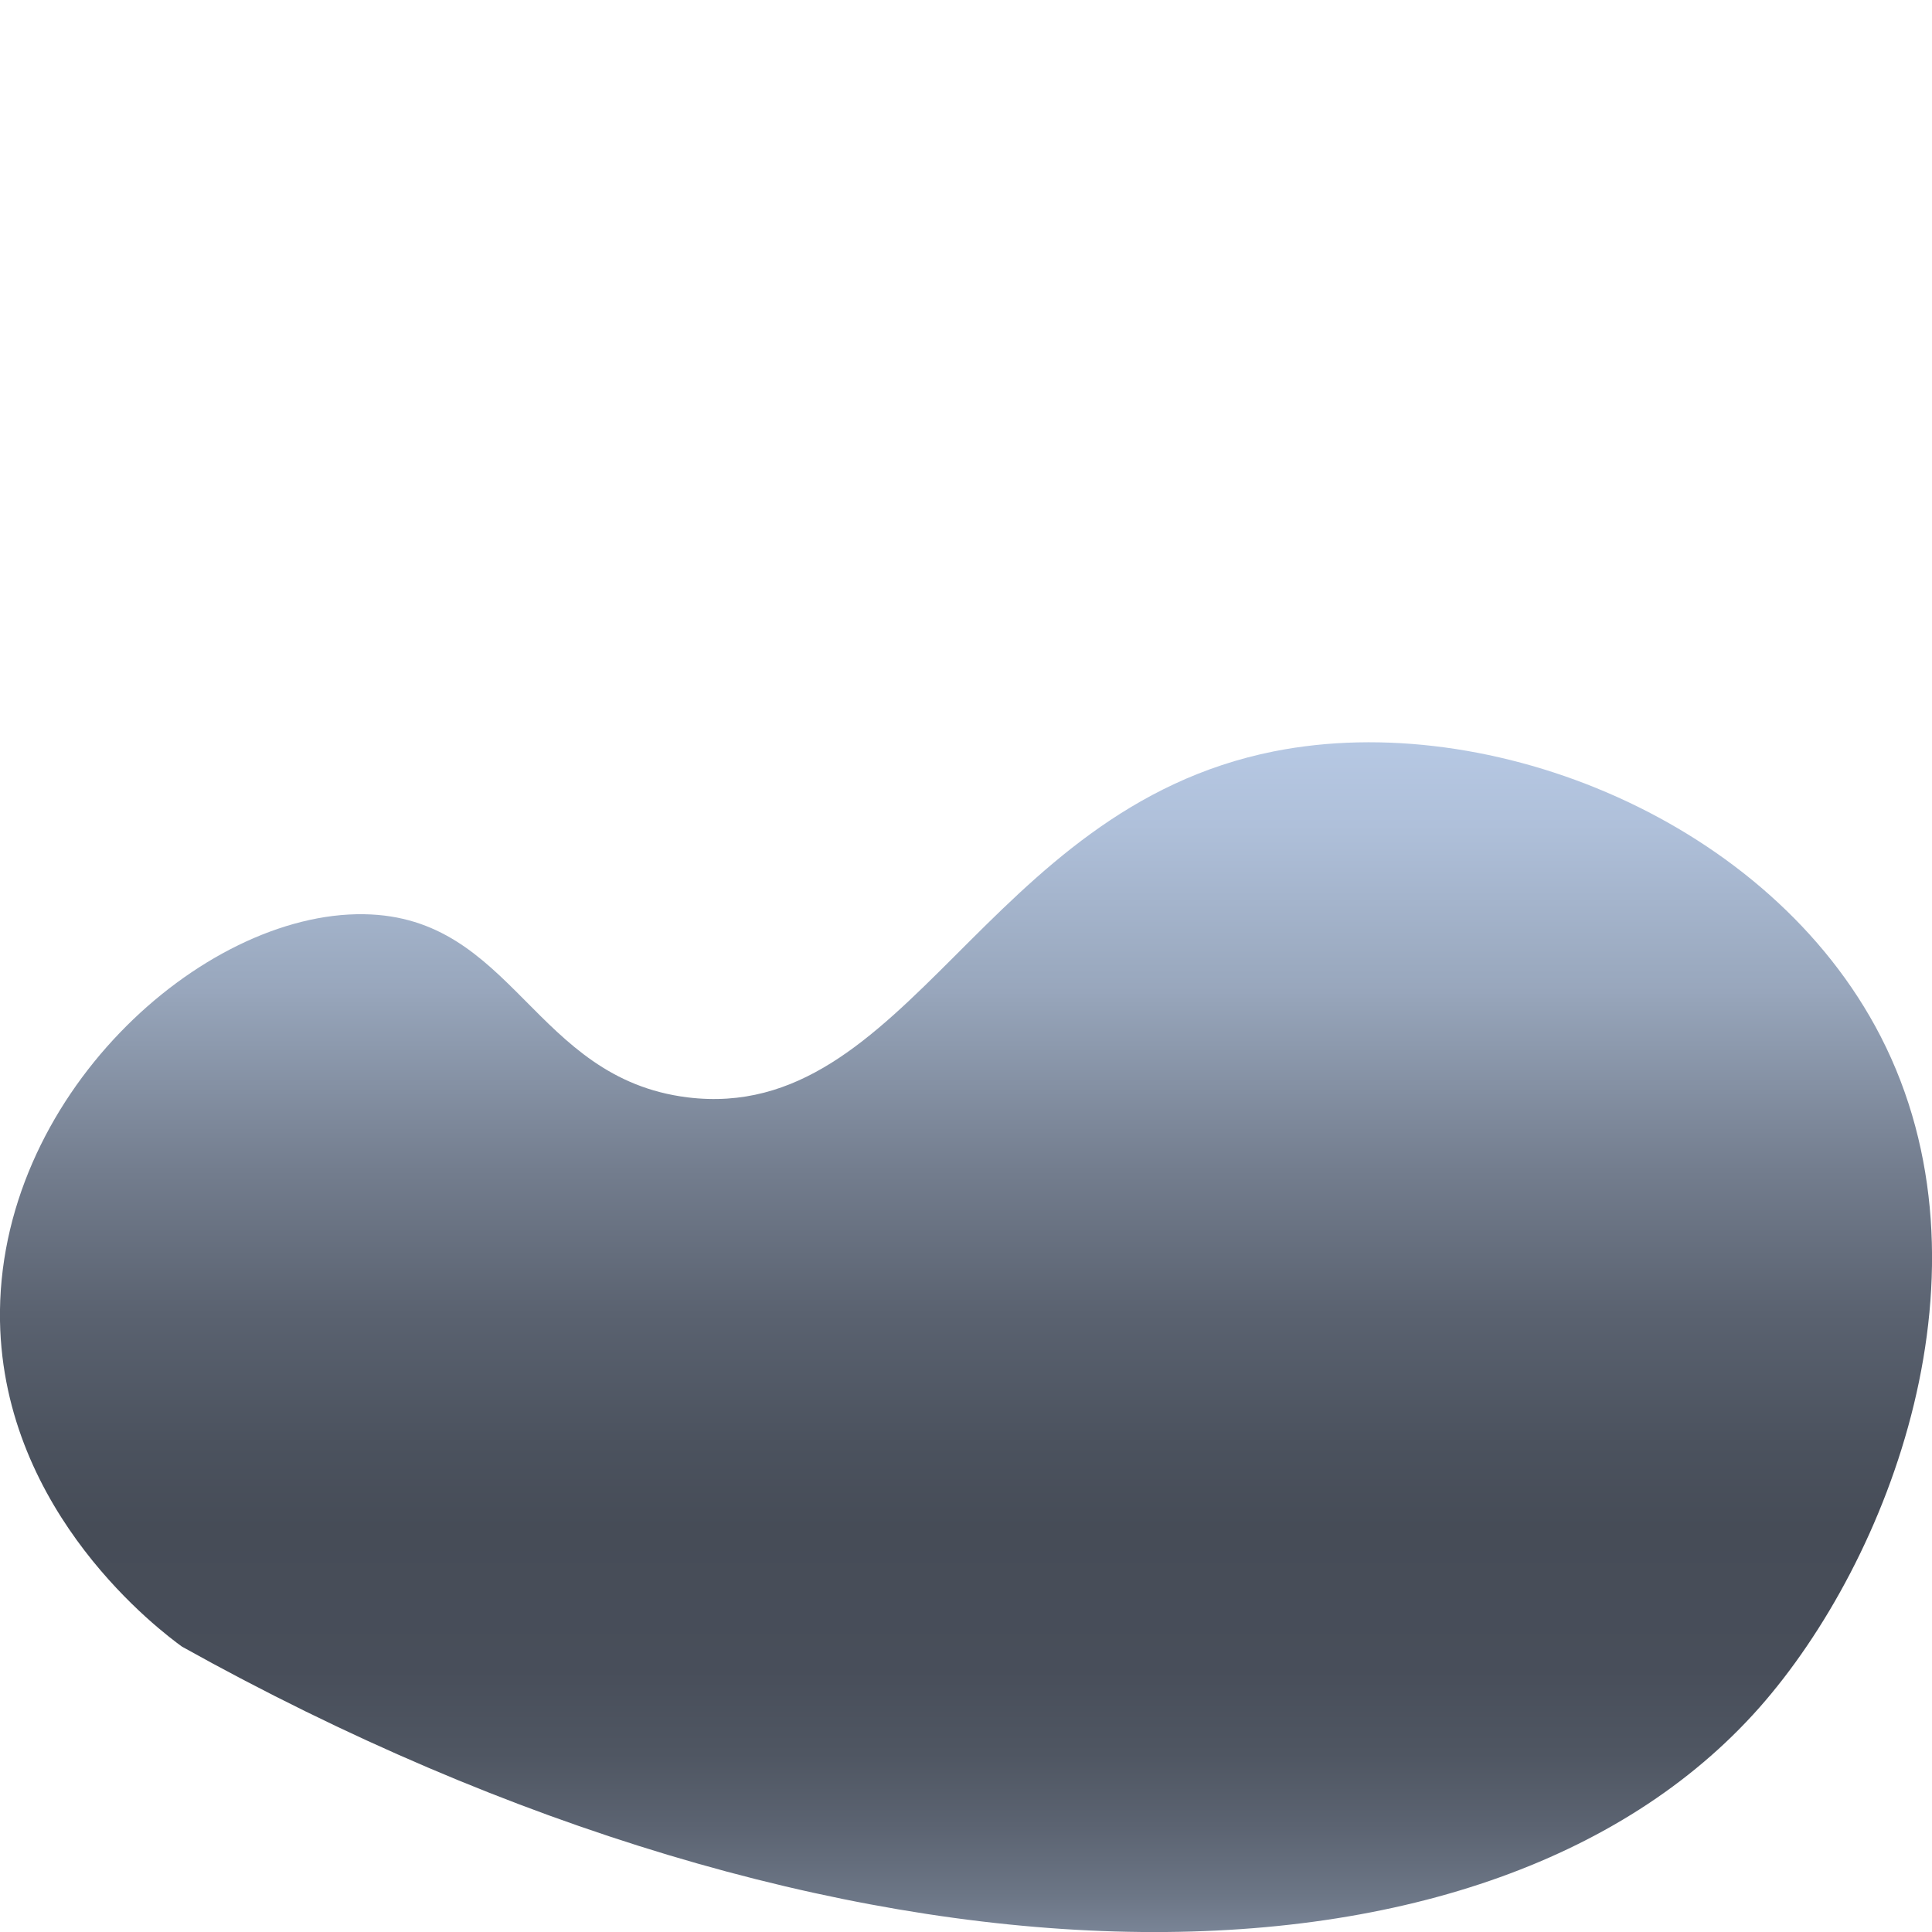 <svg id="Layer_1" data-name="Layer 1" xmlns="http://www.w3.org/2000/svg" xmlns:xlink="http://www.w3.org/1999/xlink" viewBox="0 0 100 100"><defs><style>.cls-1{fill:url(#linear-gradient);}</style><linearGradient id="linear-gradient" x1="266.54" y1="877.42" x2="266.54" y2="938.99" gradientTransform="translate(316.54 977.42) rotate(180)" gradientUnits="userSpaceOnUse"><stop offset="0" stop-color="#798496"/><stop offset="0.03" stop-color="#6c7686"/><stop offset="0.09" stop-color="#5b6371"/><stop offset="0.15" stop-color="#4f5662"/><stop offset="0.22" stop-color="#484e5a"/><stop offset="0.34" stop-color="#464c57"/><stop offset="0.41" stop-color="#4b525e"/><stop offset="0.52" stop-color="#5a6270"/><stop offset="0.64" stop-color="#737d8e"/><stop offset="0.78" stop-color="#95a3b8"/><stop offset="0.79" stop-color="#98a6bc"/><stop offset="0.81" stop-color="#9baac0"/><stop offset="0.93" stop-color="#afc0da"/><stop offset="1" stop-color="#b6c8e3"/></linearGradient></defs><title>dark-cloud-1</title><path class="cls-1" d="M9.42,85.23C8.36,84.46.18,78.37,0,68.38-.2,56.81,10.44,47.19,18.84,47.32c7.76.12,8.75,8.49,16.75,9.48C47,58.2,50.92,41.88,65.94,38.89c11.22-2.23,25.66,3.6,31.4,14.75,6.22,12.1.47,27.11-6.28,34.75C76.83,104.46,43.57,104.26,9.42,85.23Z"/></svg>